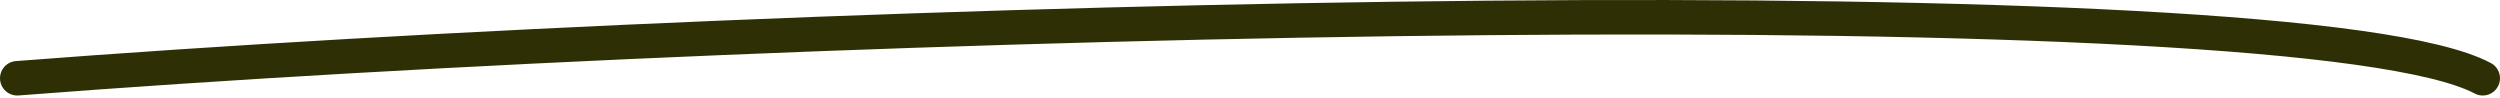 <svg width="435" height="17" viewBox="0 0 435 17" fill="none" xmlns="http://www.w3.org/2000/svg">
<path d="M3 13.618C145 2.618 400 -3.382 432 13.618" stroke="#2E2F04" stroke-width="6" stroke-linecap="round"/>
</svg>
